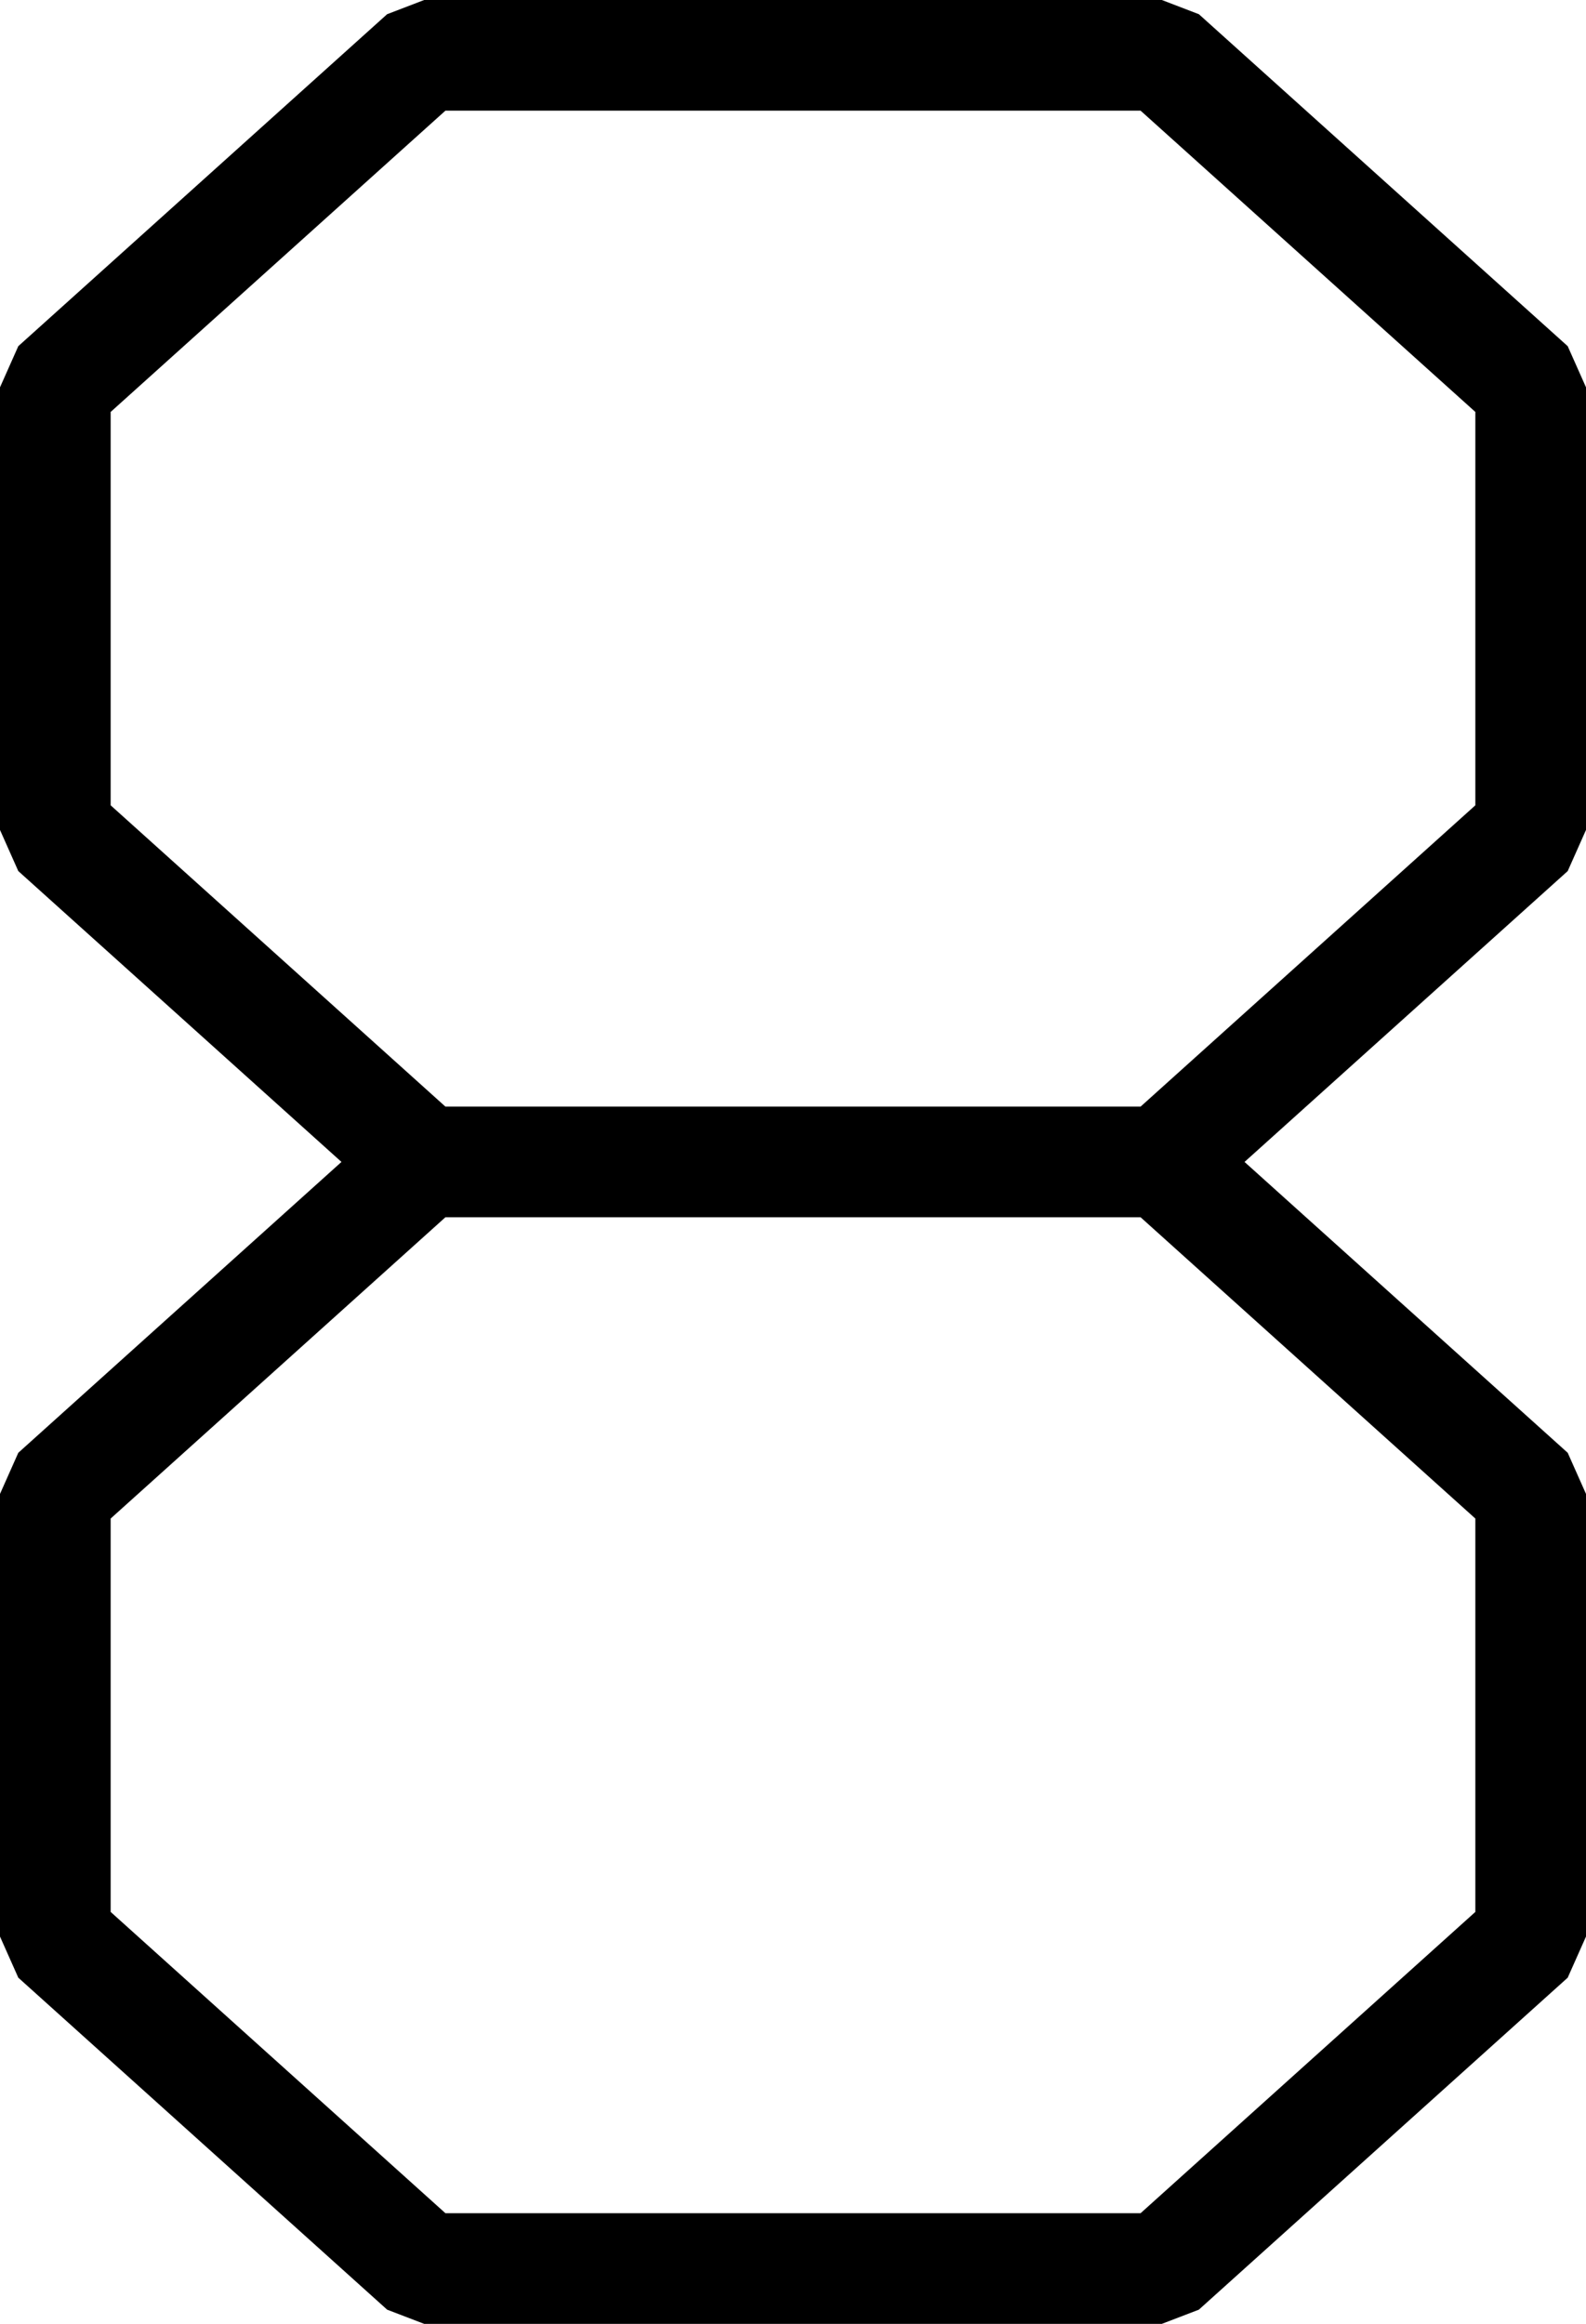 <?xml version="1.0" encoding="UTF-8"?>
<svg width="43" height="63" fill="none" version="1.1" viewBox="0 0 43 63" xmlns="http://www.w3.org/2000/svg">
    <path d="m 11.5,0 -1.004,0.385 -10,9 L 0,10.5 v 12 L 0.496,23.615 9.258,31.5 0.496,39.385 0,40.5 v 12 l 0.496,1.115 10,9 L 11.5,63 h 20 l 1.004,-0.385 10,-9 L 43,52.5 v -12 L 42.504,39.385 33.742,31.5 42.504,23.615 43,22.5 v -12 L 42.504,9.385 32.504,0.385 31.5,0 Z m 0.576,3 H 30.924 L 40,11.168 V 21.832 L 30.924,30 H 12.076 L 3,21.832 V 11.168 Z m 0,30 H 30.924 L 40,41.168 V 51.832 L 30.924,60 H 12.076 L 3,51.832 V 41.168 Z" fill="#000"/>
</svg>
